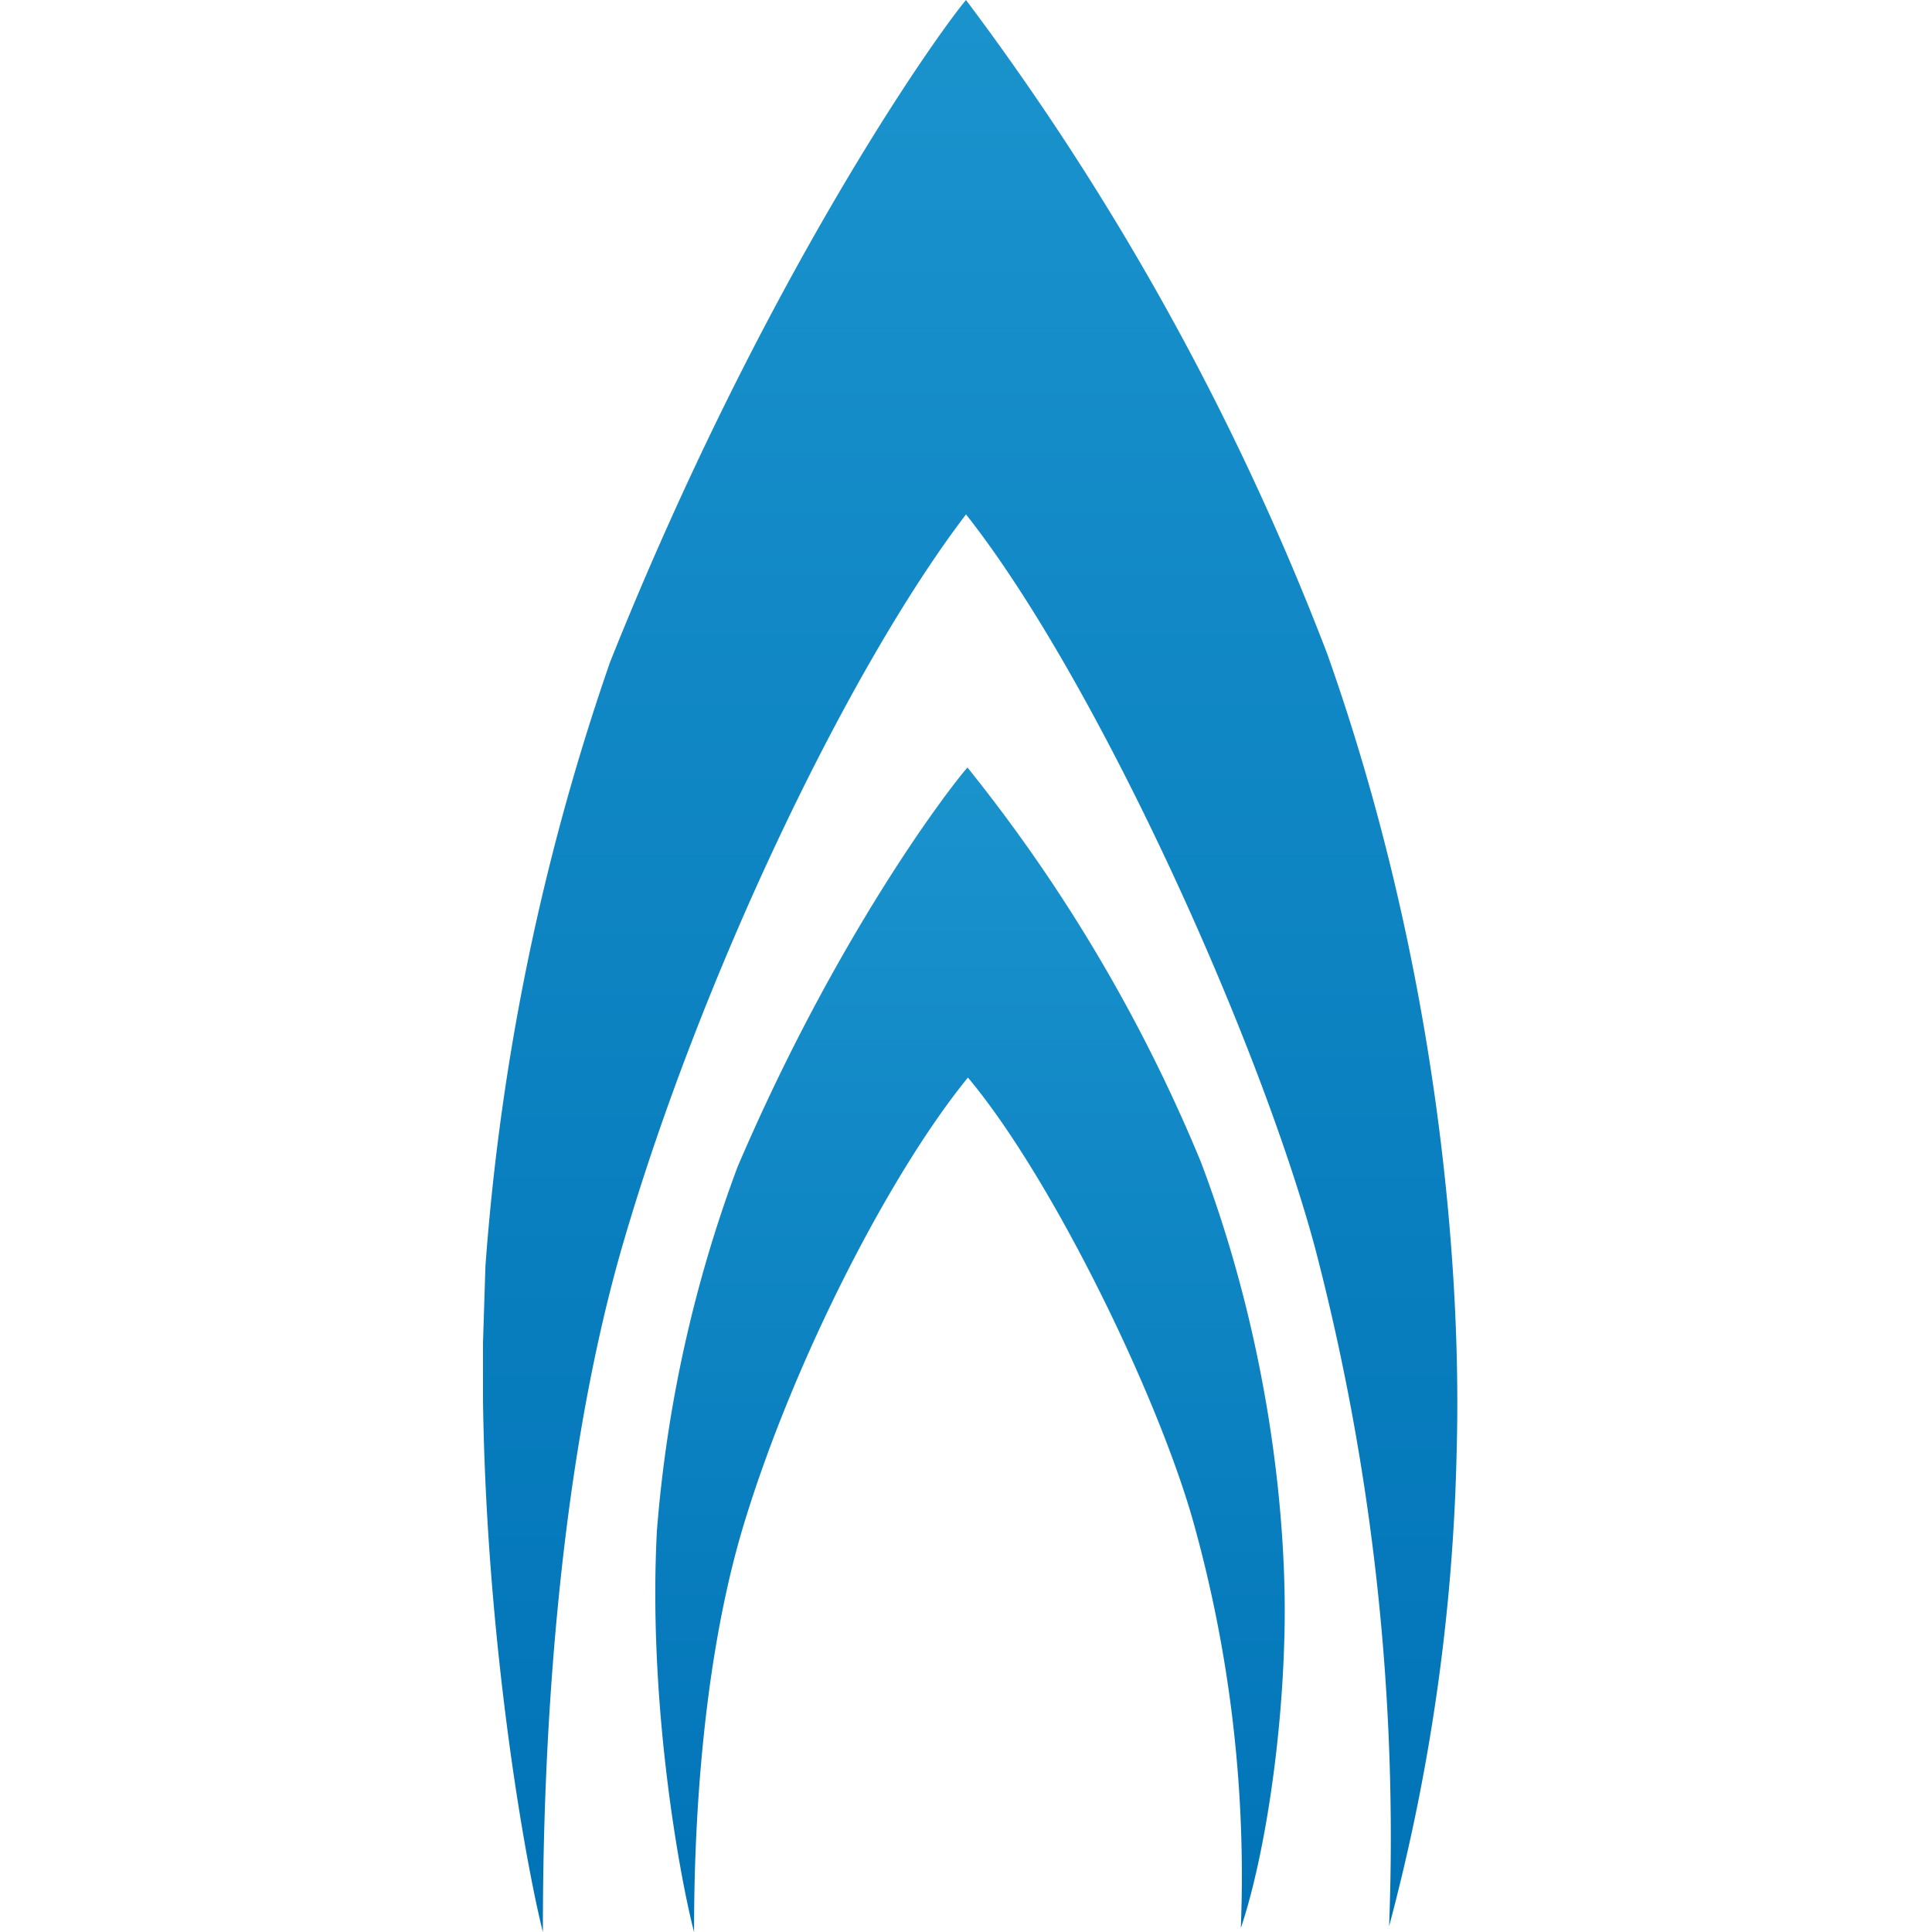 <svg xmlns="http://www.w3.org/2000/svg" width="40" height="40" fill="none"><path fill="url(#a)" d="M20 0c-.67.8-4.23 5.85-7.37 13.71a49 49 0 0 0-2.58 12.51L10 27.8V29c.07 5.03.88 9.58 1.24 11 0-2.01.05-8.7 1.65-14.22 1.6-5.51 4.64-11.89 7.11-15.13 2.68 3.39 6.03 10.77 7.22 15.16a48.22 48.22 0 0 1 1.54 14.07 41.56 41.56 0 0 0 1.4-9.9c.1-3.67-.37-9.92-2.68-16.44A55.65 55.65 0 0 0 20 0Z"/><path fill="url(#b)" d="M15.27 24.16a27.7 27.7 0 0 0-1.67 7.54c-.19 3.64.5 7.28.77 8.3 0-1.2.03-5.24 1.07-8.57 1.03-3.33 3-7.16 4.6-9.12 1.72 2.05 3.89 6.49 4.65 9.14a27.22 27.22 0 0 1 1 8.47c.47-1.4.84-3.75.9-5.97.07-2.2-.24-5.97-1.73-9.9a33.28 33.28 0 0 0-4.83-8.16c-.42.48-2.73 3.52-4.76 8.27Z"/><defs><linearGradient id="a" x1="20.09" x2="20.09" y1="40" y2="0" gradientUnits="userSpaceOnUse"><stop stop-color="#0073B7"/><stop offset="1" stop-color="#1A93CD"/></linearGradient><linearGradient id="b" x1="20.09" x2="20.09" y1="40" y2="15.89" gradientUnits="userSpaceOnUse"><stop stop-color="#0073B7"/><stop offset="1" stop-color="#1A93CD"/></linearGradient></defs></svg>
